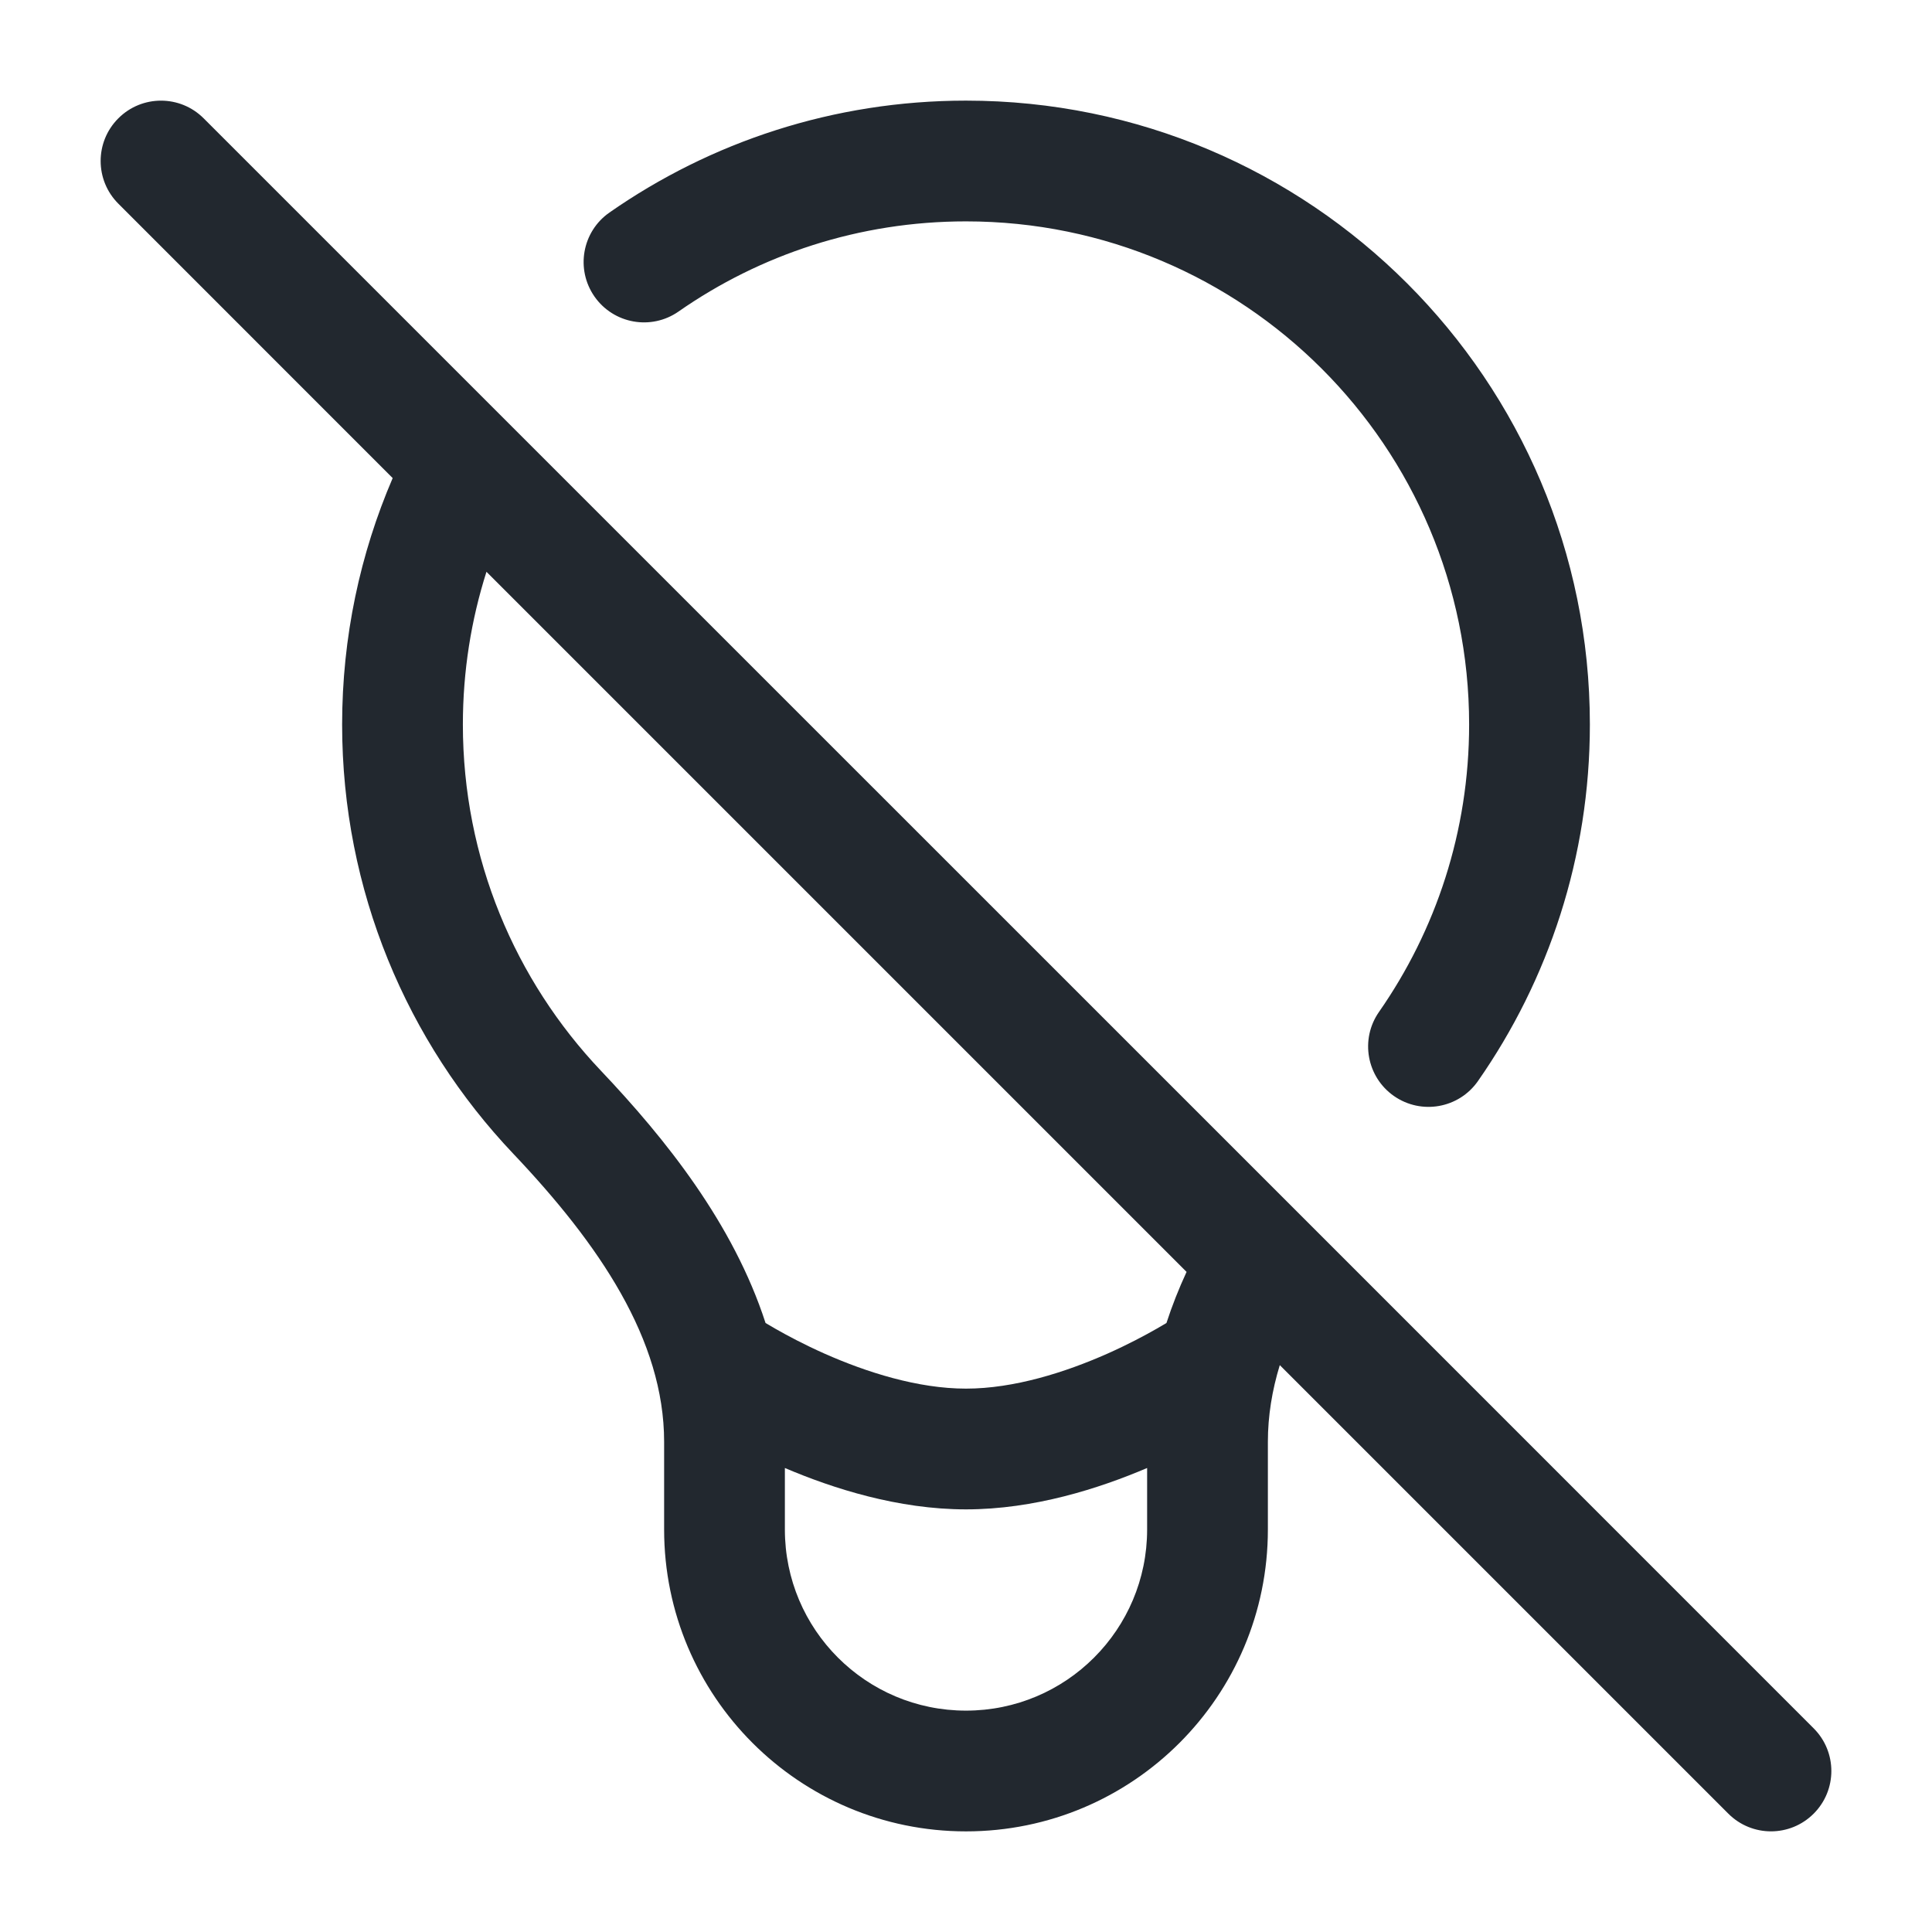 <svg width="24" height="24" viewBox="0 0 24 24" fill="none" xmlns="http://www.w3.org/2000/svg">
<path fill-rule="evenodd" clip-rule="evenodd" d="M2.53 1.47C2.237 1.177 1.763 1.177 1.47 1.47C1.177 1.763 1.177 2.237 1.47 2.53L4.878 5.939C4.474 6.879 4.25 7.914 4.25 9C4.25 11.066 5.059 12.944 6.376 14.332C7.445 15.459 8.25 16.643 8.25 17.911V19C8.25 21.071 9.929 22.75 12 22.75C14.071 22.75 15.75 21.071 15.75 19V17.911C15.75 17.59 15.802 17.272 15.898 16.958L21.47 22.53C21.763 22.823 22.237 22.823 22.53 22.53C22.823 22.237 22.823 21.763 22.53 21.47L16.188 15.127L6.312 5.252L2.53 1.47ZM5.75 9C5.75 8.338 5.853 7.701 6.043 7.103L14.74 15.8C14.645 16.005 14.561 16.217 14.49 16.435C14.457 16.454 14.417 16.478 14.37 16.505C14.223 16.589 14.012 16.702 13.758 16.815C13.237 17.046 12.599 17.25 12 17.25C11.401 17.25 10.763 17.046 10.242 16.815C9.988 16.702 9.777 16.589 9.63 16.505C9.583 16.478 9.543 16.454 9.51 16.435C9.109 15.198 8.266 14.146 7.464 13.3C6.401 12.179 5.75 10.666 5.75 9ZM9.75 18.236C10.346 18.49 11.156 18.75 12 18.75C12.845 18.75 13.654 18.49 14.25 18.236V19C14.25 20.243 13.243 21.25 12 21.25C10.757 21.25 9.75 20.243 9.75 19V18.236ZM8.429 3.87C9.441 3.164 10.671 2.75 12 2.75C15.452 2.75 18.25 5.548 18.25 9C18.25 10.329 17.836 11.559 17.13 12.571C16.893 12.911 16.977 13.378 17.316 13.615C17.656 13.852 18.123 13.769 18.36 13.429C19.236 12.174 19.75 10.646 19.75 9C19.75 4.72 16.28 1.25 12 1.25C10.354 1.25 8.827 1.764 7.571 2.64C7.231 2.877 7.148 3.344 7.385 3.684C7.622 4.023 8.089 4.107 8.429 3.87Z" fill="#22282F"/>
</svg>
